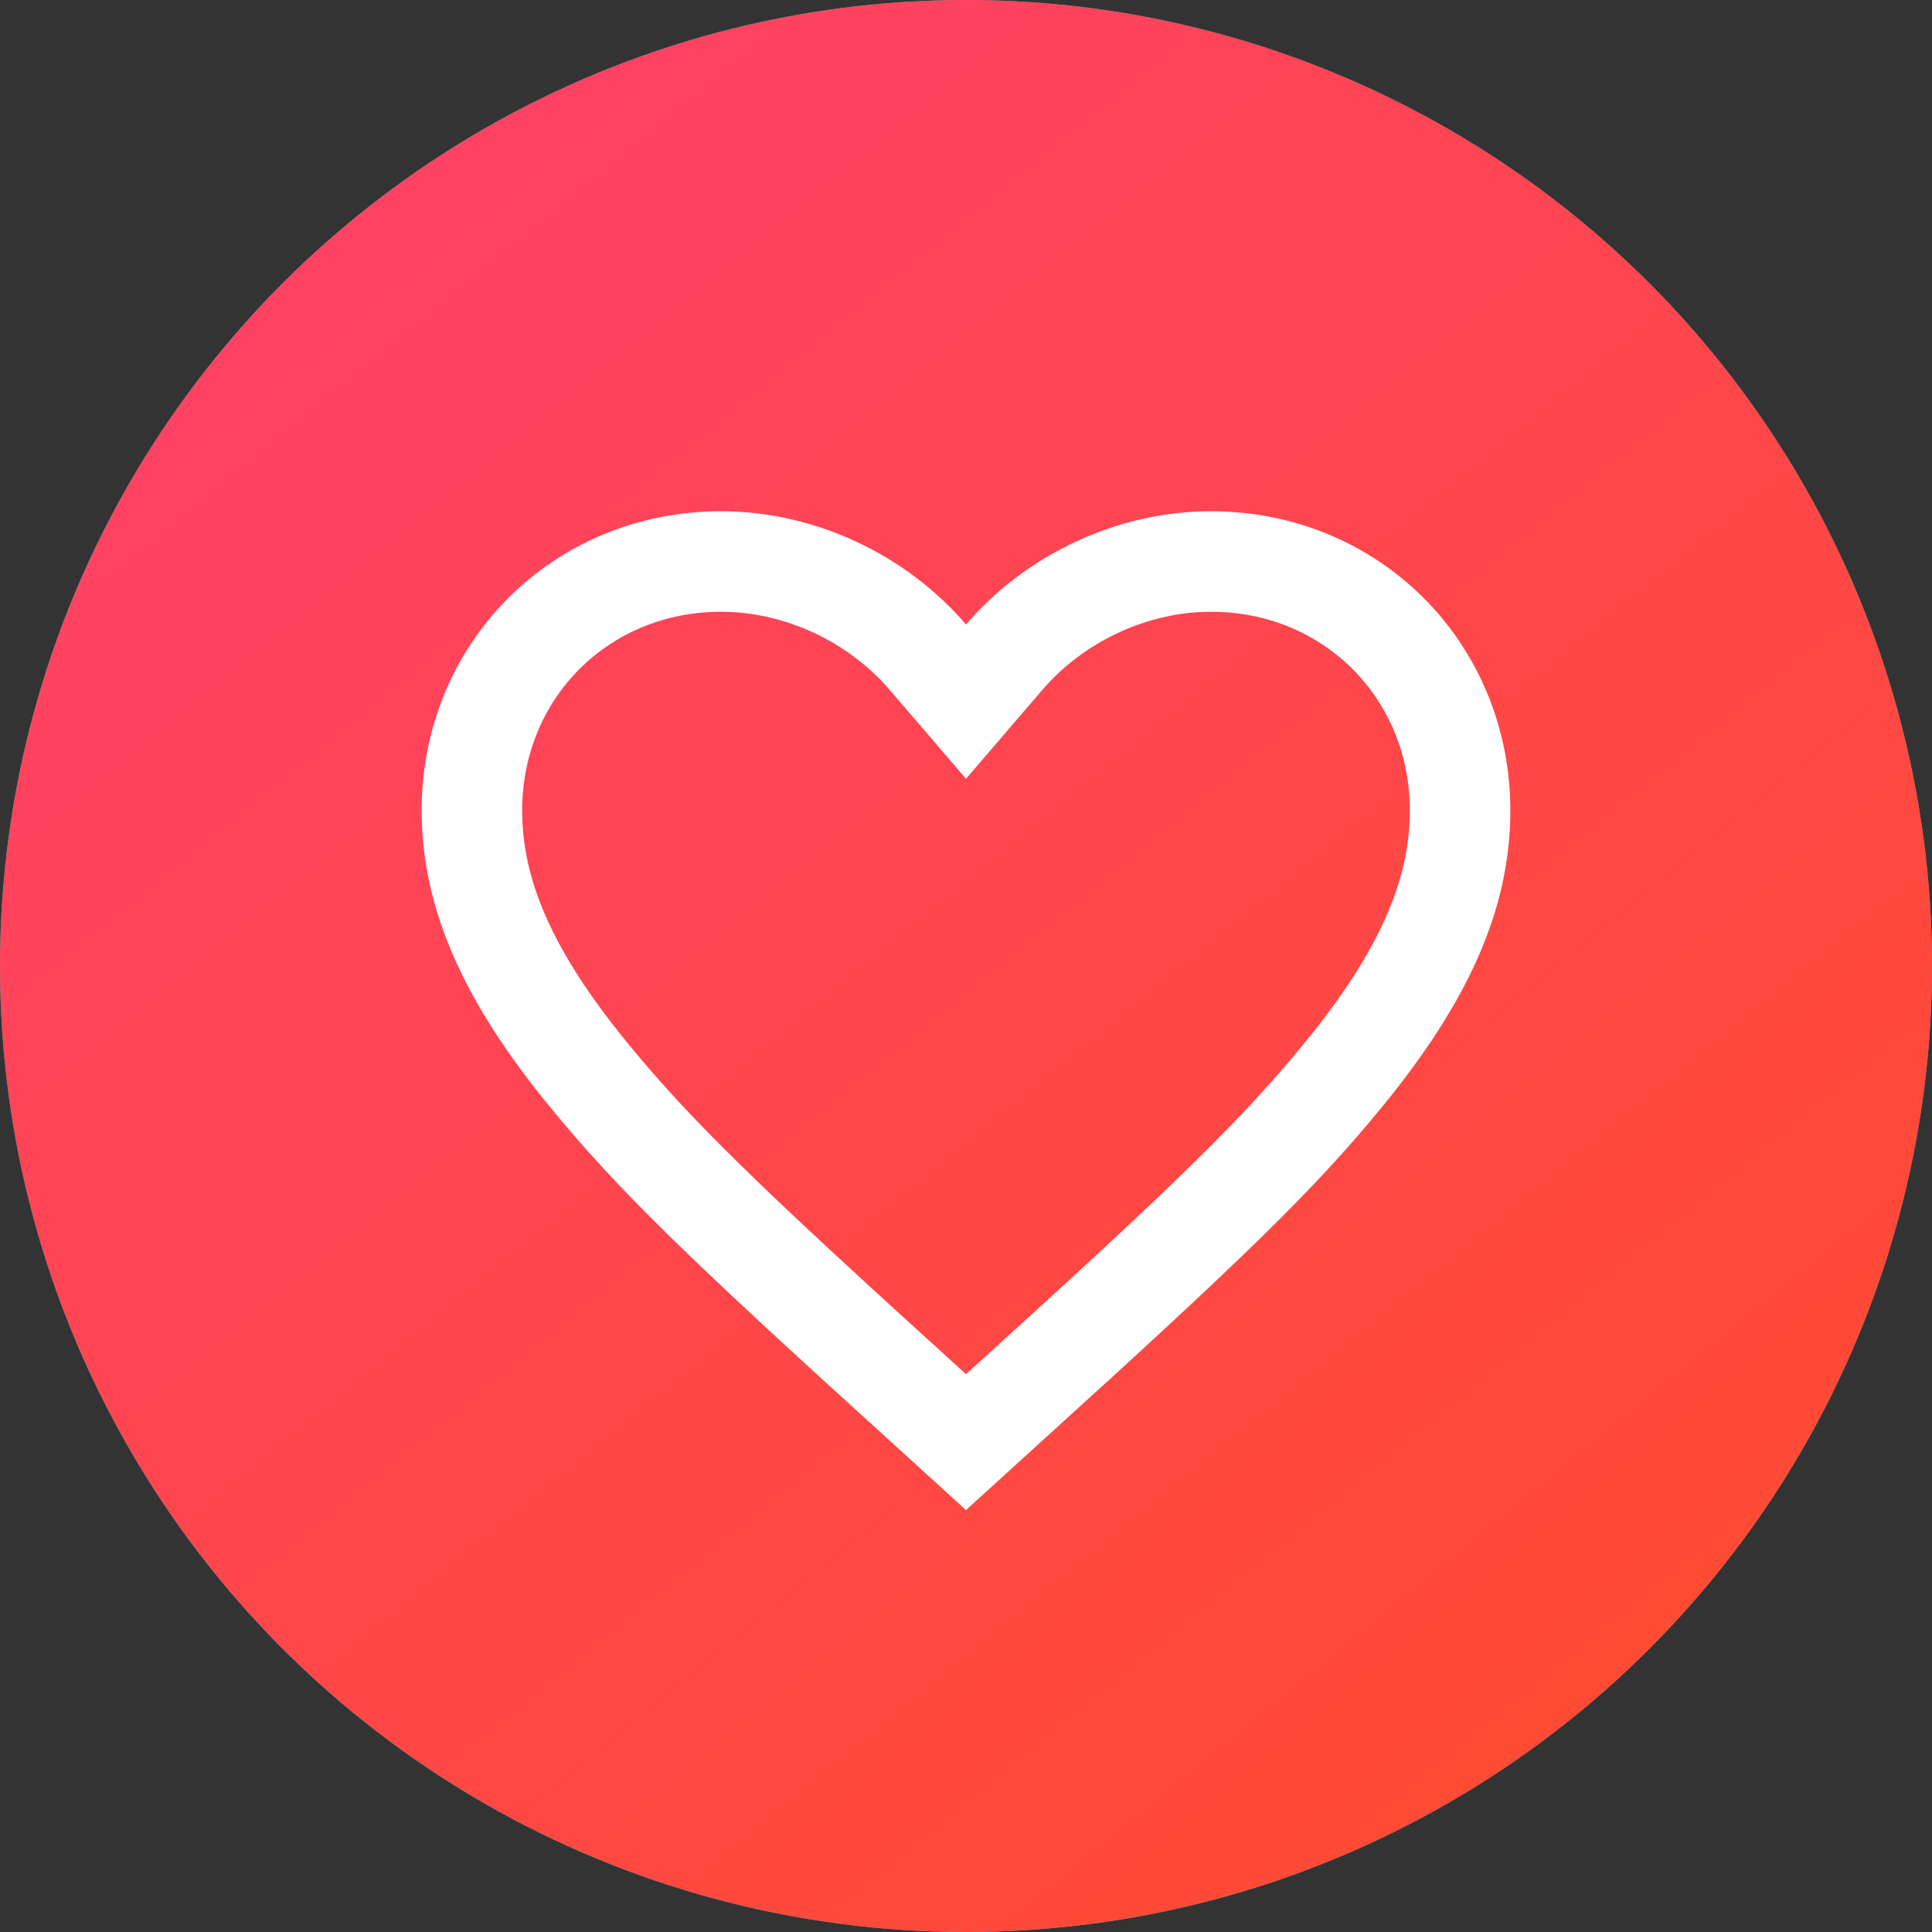 <?xml version="1.0" encoding="UTF-8"?>
<svg width="173px" height="173px" viewBox="0 0 173 173" version="1.1" xmlns="http://www.w3.org/2000/svg" xmlns:xlink="http://www.w3.org/1999/xlink">
    <rect x="0" y="0" width="173" height="173" fill="#333333" stroke="none"/>
    <!-- Generator: Sketch 55.2 (78181) - https://sketchapp.com -->
    <title>donation_monthly</title>
    <desc>Created with Sketch.</desc>
    <defs>
        <linearGradient x1="8.666%" y1="0%" x2="90.074%" y2="100%" id="linearGradient-1">
            <stop stop-color="#02BF8F" offset="0%"></stop>
            <stop stop-color="#11C2E9" offset="100%"></stop>
        </linearGradient>
        <linearGradient x1="8.842%" y1="0%" x2="90.806%" y2="100%" id="linearGradient-2">
            <stop stop-color="#FF416C" offset="0%"></stop>
            <stop stop-color="#FF4B2C" offset="100%"></stop>
        </linearGradient>
        <circle id="path-3" cx="87" cy="86.5" r="86.5"></circle>
    </defs>
    <g id="About-/-Roam-with-care" stroke="none" stroke-width="1" fill="none" fill-rule="evenodd">
        <g id="Donation-Monthly" transform="translate(-21, -21)">
            <g id="donation_monthly" transform="translate(20.5, 21)">
                <g id="Oval">
                    <use fill="url(#linearGradient-1)" xlink:href="#path-3"></use>
                    <use fill="url(#linearGradient-2)" xlink:href="#path-3"></use>
                </g>
                <path d="M87,129.135 L91.045,125.453 C108.544,109.585 114.882,103.476 120.834,96.194 C127.961,87.474 131.242,80.138 131.242,72.587 C131.242,60.03 121.479,50.28 108.934,50.28 C101.922,50.28 94.978,53.532 90.415,58.849 L87,62.827 L83.585,58.849 C79.022,53.532 72.078,50.28 65.066,50.28 C52.521,50.28 42.758,60.03 42.758,72.587 C42.758,80.138 46.039,87.474 53.166,96.194 C59.118,103.476 65.456,109.585 82.962,125.459 L87,129.135 Z" id="Path" stroke="#FFFFFF" stroke-width="9" fill-rule="nonzero"></path>
            </g>
        </g>
    </g>
</svg>